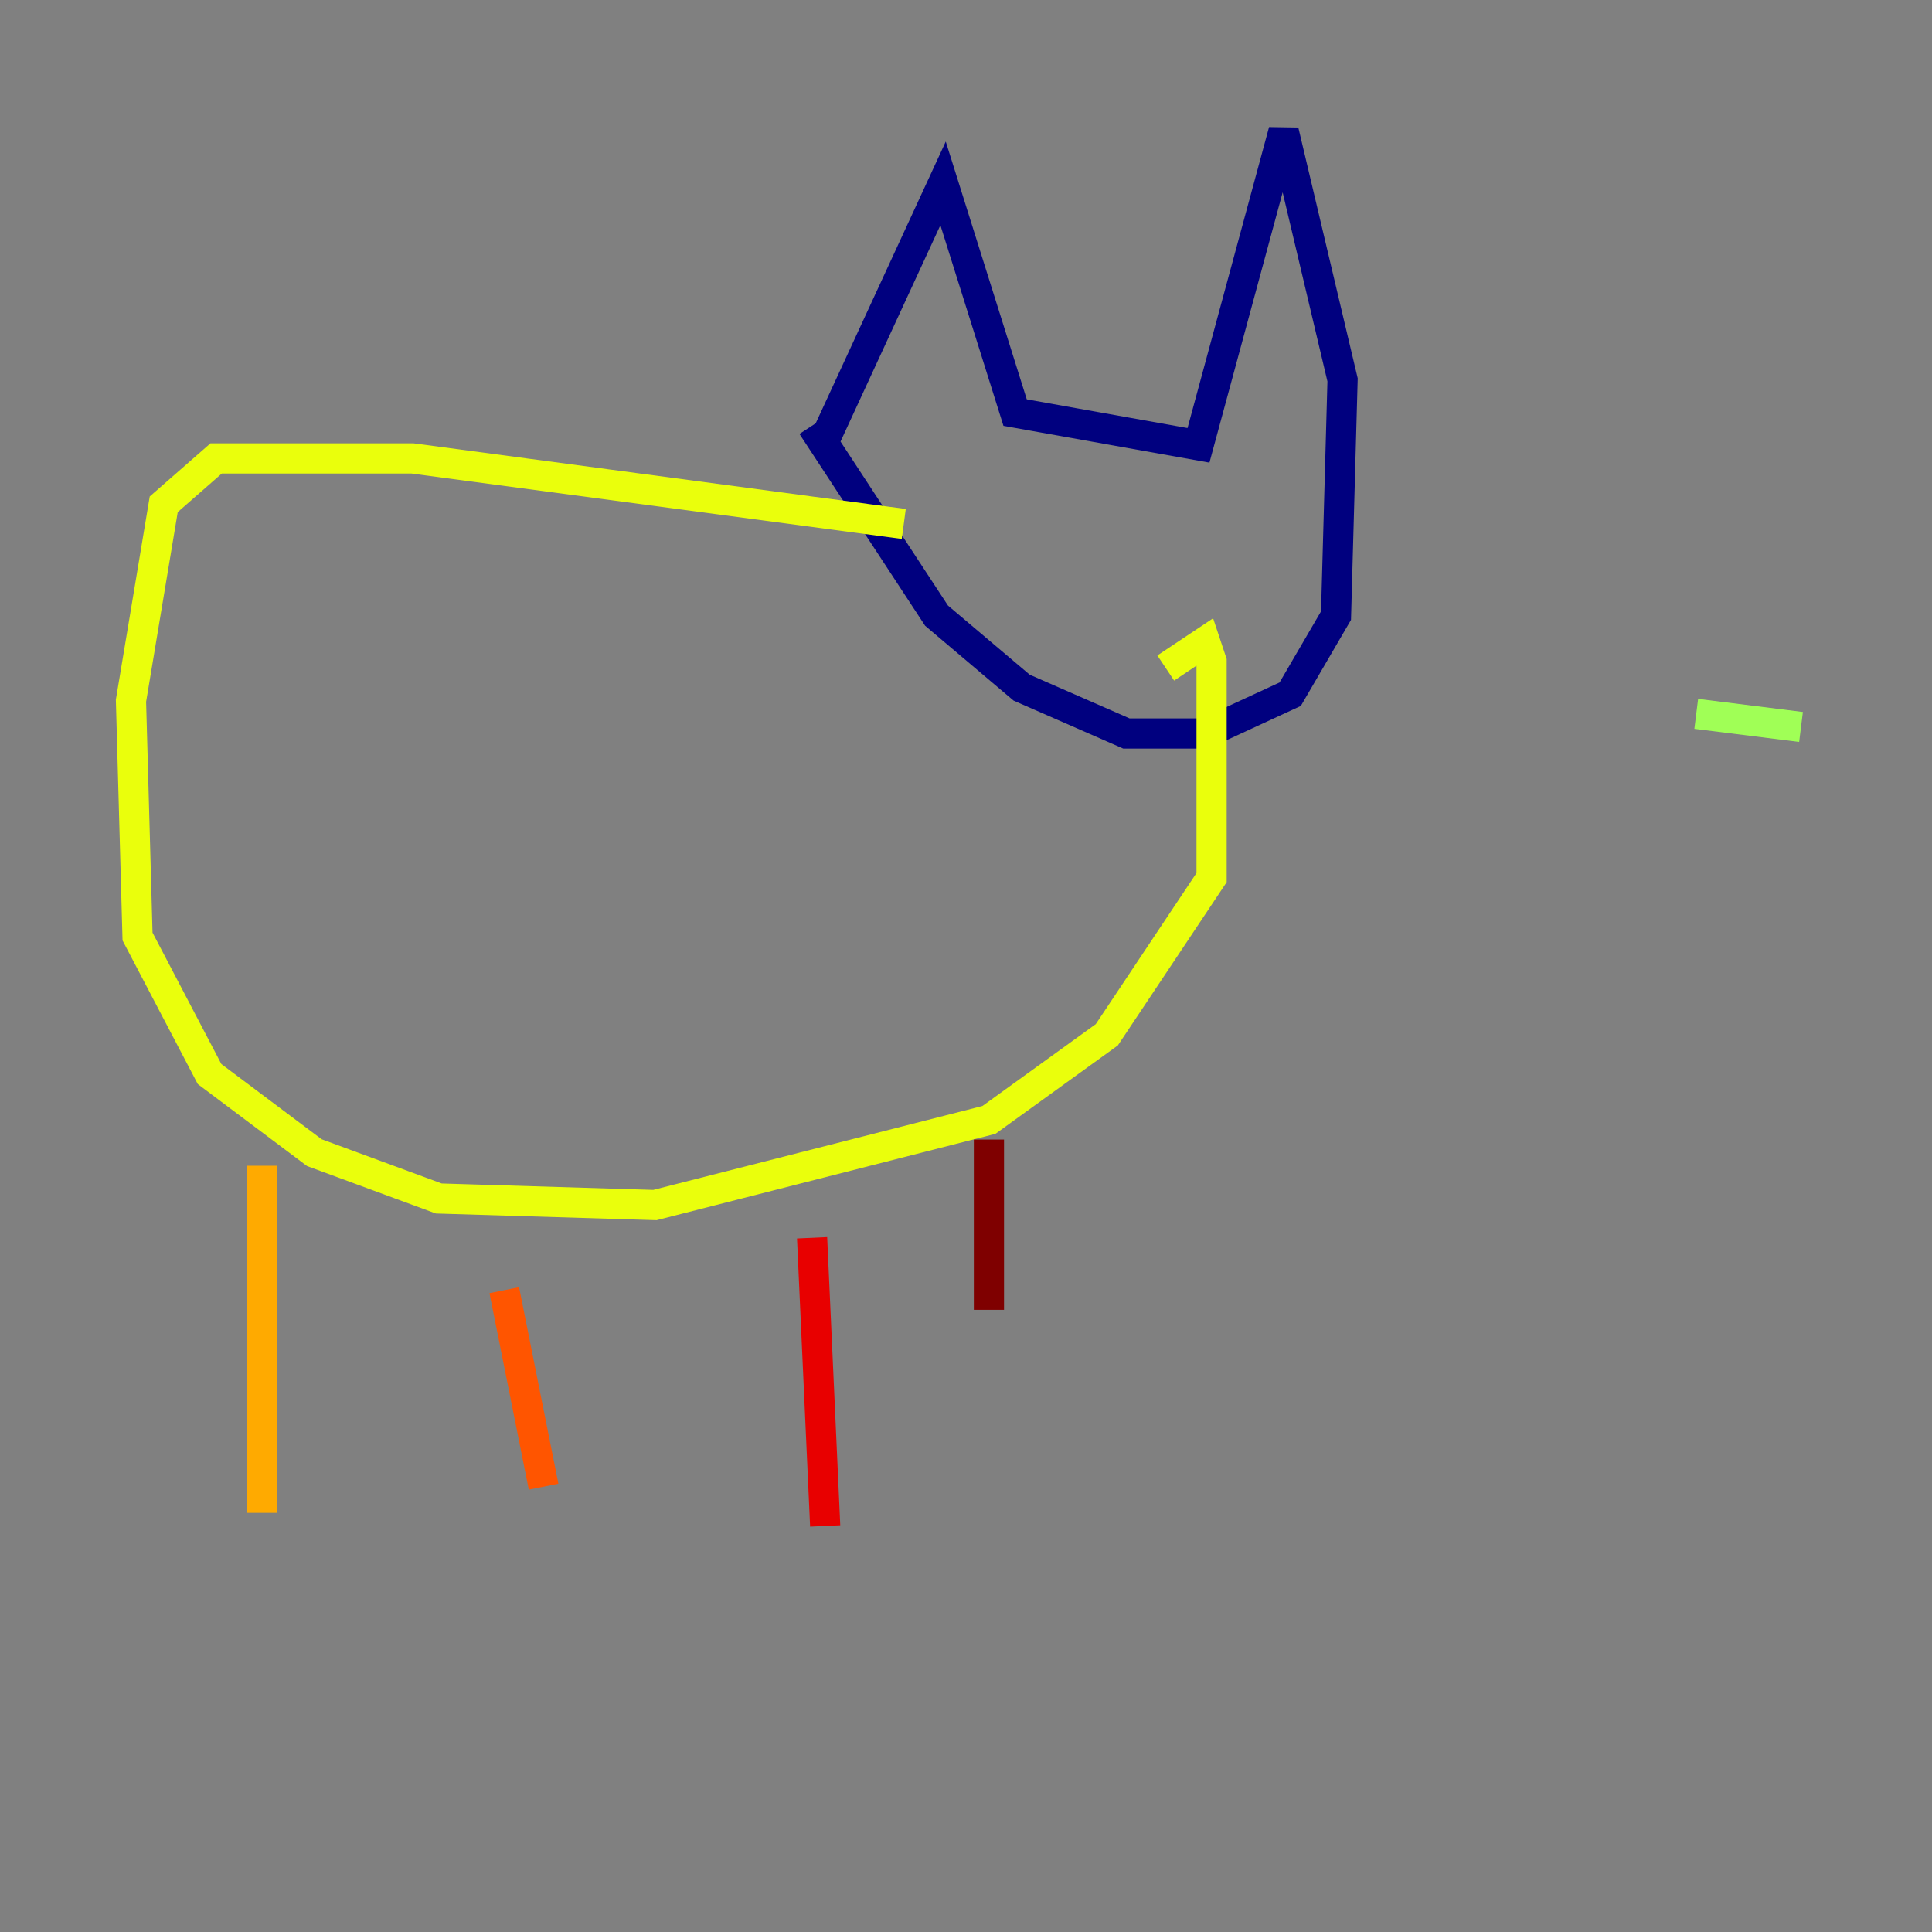 <?xml version="1.0" encoding="utf-8" ?>
<svg baseProfile="tiny" height="128" version="1.2" viewBox="0,0,128,128" width="128" xmlns="http://www.w3.org/2000/svg" xmlns:ev="http://www.w3.org/2001/xml-events" xmlns:xlink="http://www.w3.org/1999/xlink"><rect x="0" y="0" width="128" height="128" fill="#808080" stroke="none"/><defs /><polyline fill="none" points="54.671,29.071 62.481,12.149 67.254,27.336 79.403,29.505 85.044,8.678 88.949,25.166 88.515,40.786 85.478,45.993 79.837,48.597 74.63,48.597 67.688,45.559 62.047,40.786 53.803,28.203" stroke="#00007f" stroke-width="2" /><polyline fill="none" points="66.386,31.675 66.386,31.675" stroke="#0000e8" stroke-width="2" /><polyline fill="none" points="78.536,35.146 78.536,35.146" stroke="#0038ff" stroke-width="2" /><polyline fill="none" points="64.651,32.542 64.651,32.542" stroke="#0094ff" stroke-width="2" /><polyline fill="none" points="70.291,36.447 70.291,36.447" stroke="#0cf4ea" stroke-width="2" /><polyline fill="none" points="83.742,38.617 83.742,38.617" stroke="#56ffa0" stroke-width="2" /><polyline fill="none" points="112.38,47.295 119.322,48.163" stroke="#a0ff56" stroke-width="2" /><polyline fill="none" points="59.878,34.712 27.336,30.373 14.319,30.373 10.848,33.41 8.678,46.427 9.112,62.047 13.885,71.159 20.827,76.366 29.071,79.403 43.39,79.837 65.519,74.197 73.329,68.556 80.271,58.142 80.271,43.824 79.837,42.522 77.234,44.258" stroke="#eaff0c" stroke-width="2" /><polyline fill="none" points="17.356,77.234 17.356,100.231" stroke="#ffaa00" stroke-width="2" /><polyline fill="none" points="33.41,85.478 36.014,98.495" stroke="#ff5500" stroke-width="2" /><polyline fill="none" points="53.803,82.007 54.671,101.098" stroke="#e80000" stroke-width="2" /><polyline fill="none" points="65.519,75.498 65.519,86.78" stroke="#7f0000" stroke-width="2" /></svg>